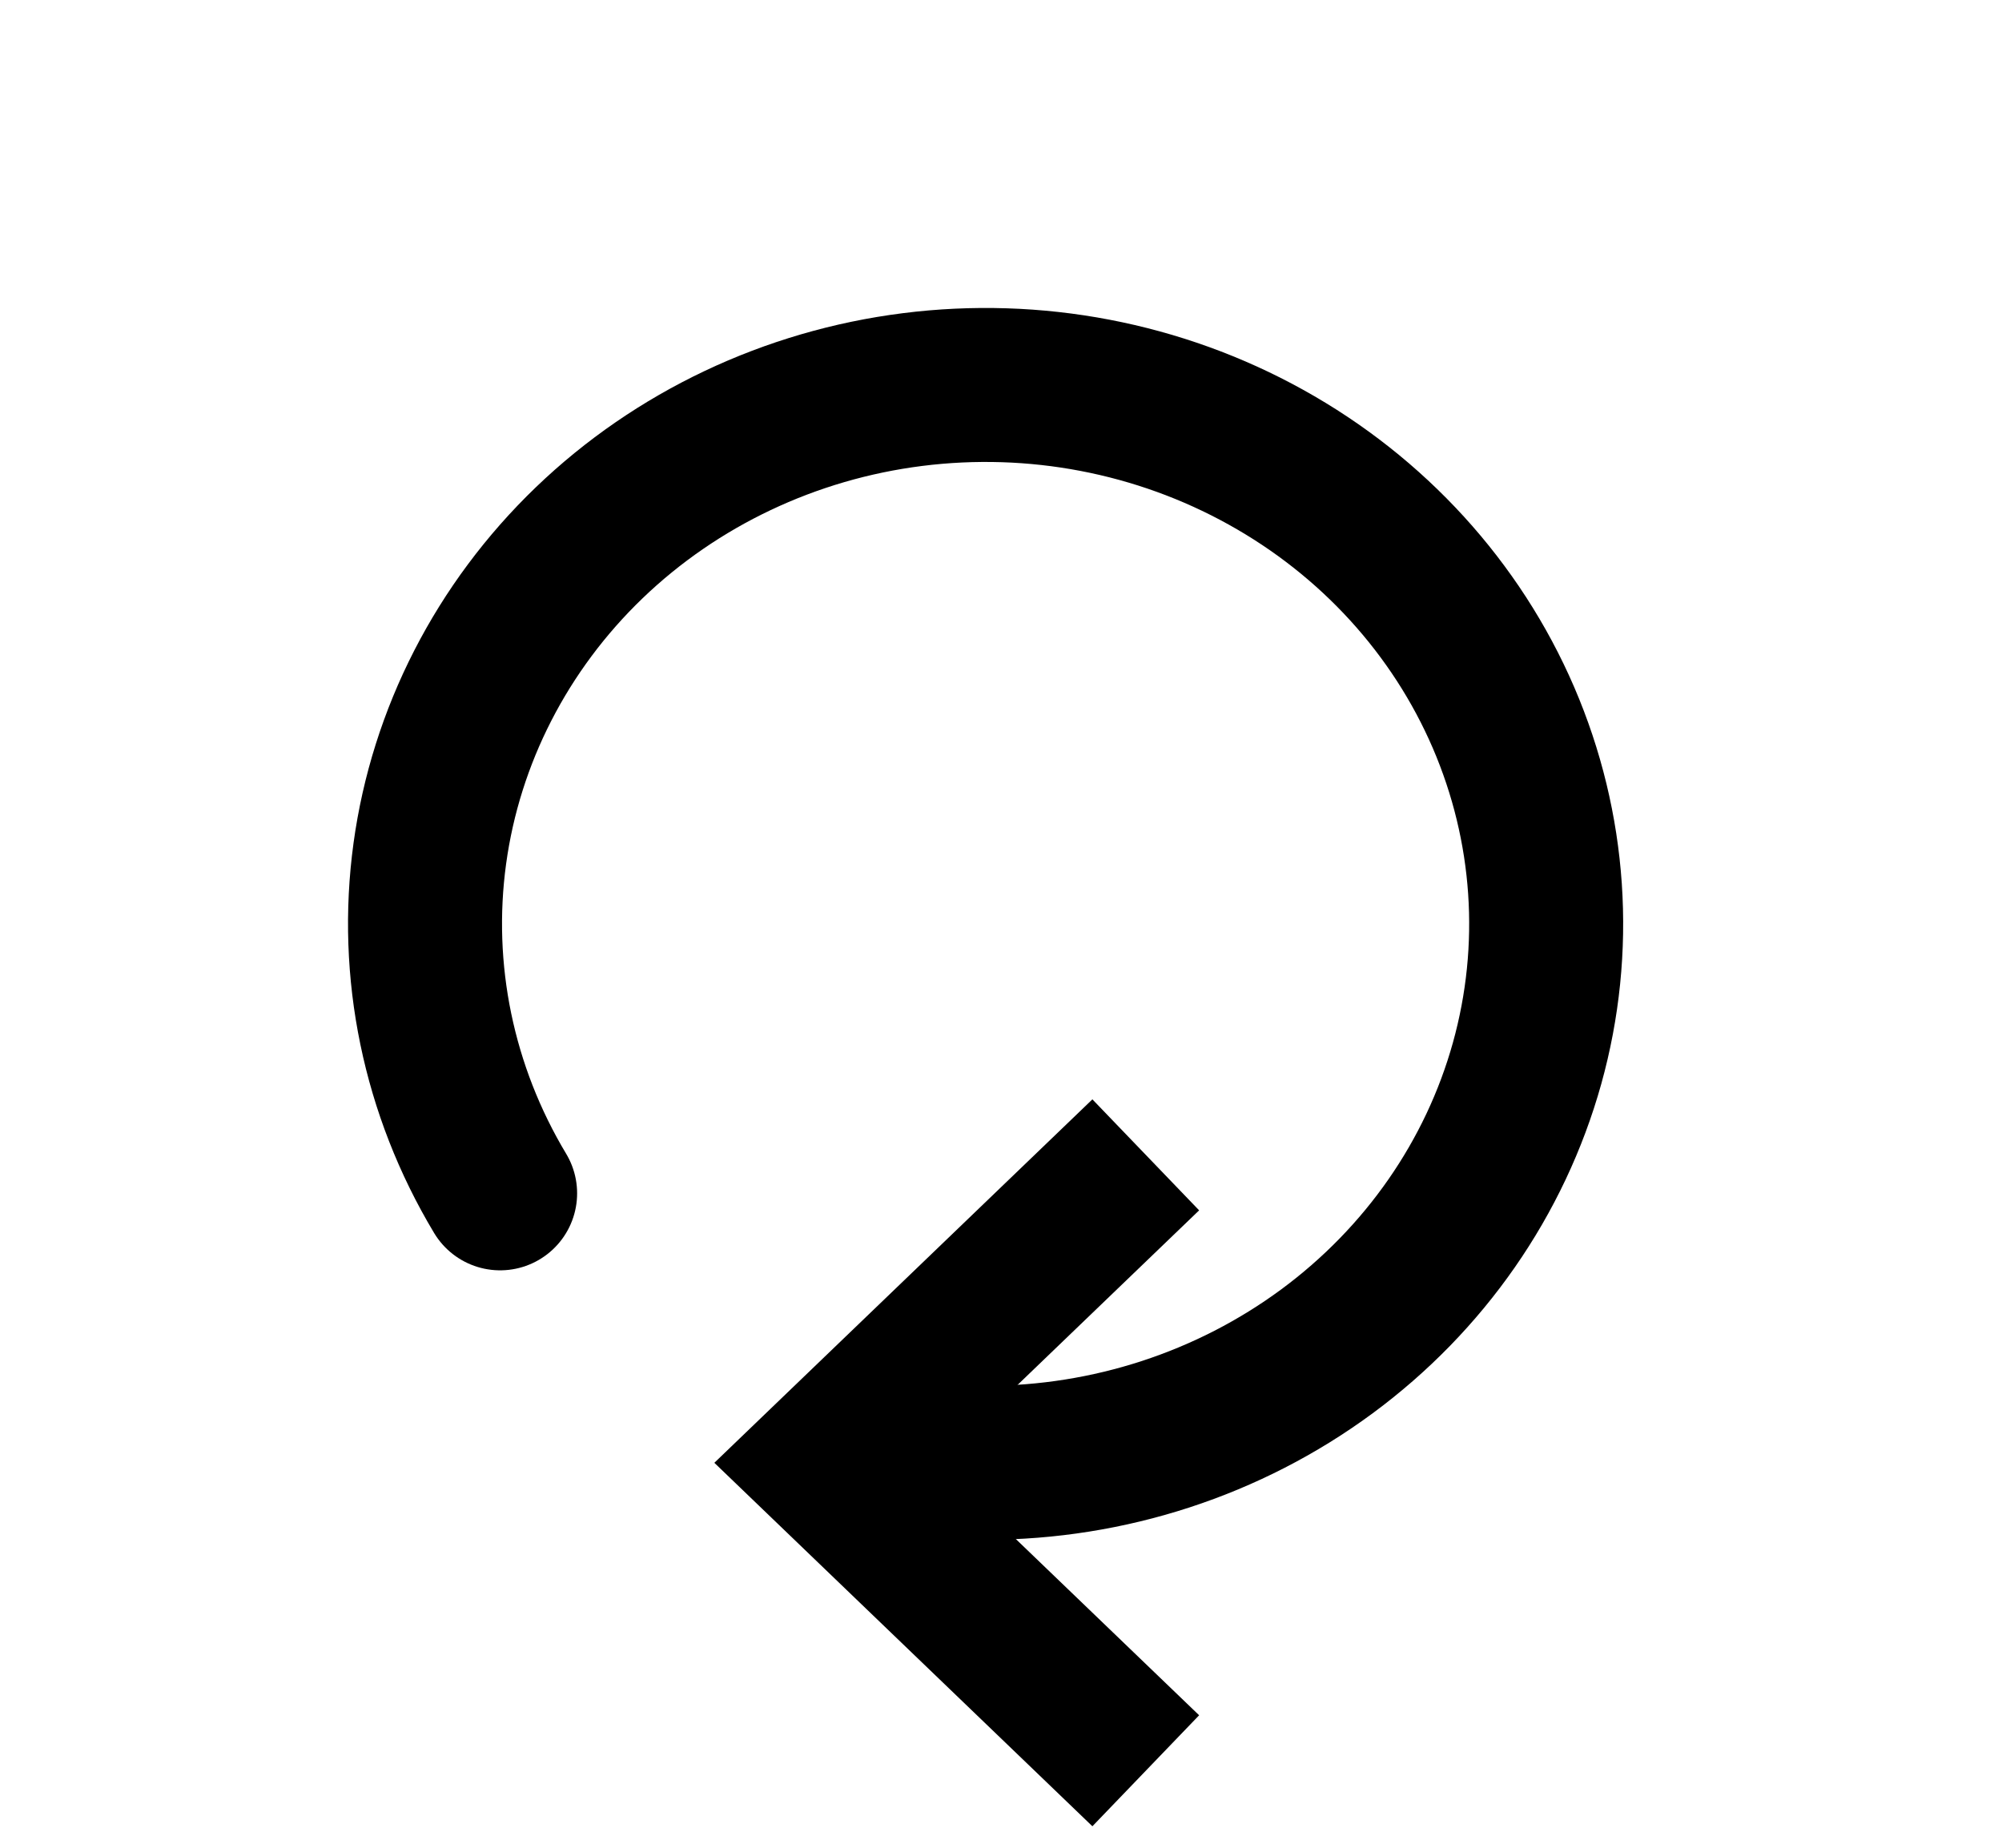 <svg width="26" height="24" viewBox="0 0 26 24" fill="none" xmlns="http://www.w3.org/2000/svg">
<path d="M14.88 15L10.72 19L14.88 23" stroke="black" stroke-width="2"/>
<path d="M6.495 15.5C5.694 14.165 5.373 12.614 5.582 11.086C5.791 9.559 6.519 8.14 7.652 7.05C8.785 5.961 10.261 5.261 11.85 5.06C13.439 4.859 15.052 5.167 16.44 5.938C17.828 6.708 18.913 7.898 19.526 9.321C20.139 10.745 20.247 12.323 19.832 13.812C19.417 15.3 18.503 16.615 17.232 17.553C15.96 18.491 14.403 19 12.8 19" stroke="black" stroke-width="2" stroke-linecap="round"/>
</svg>
